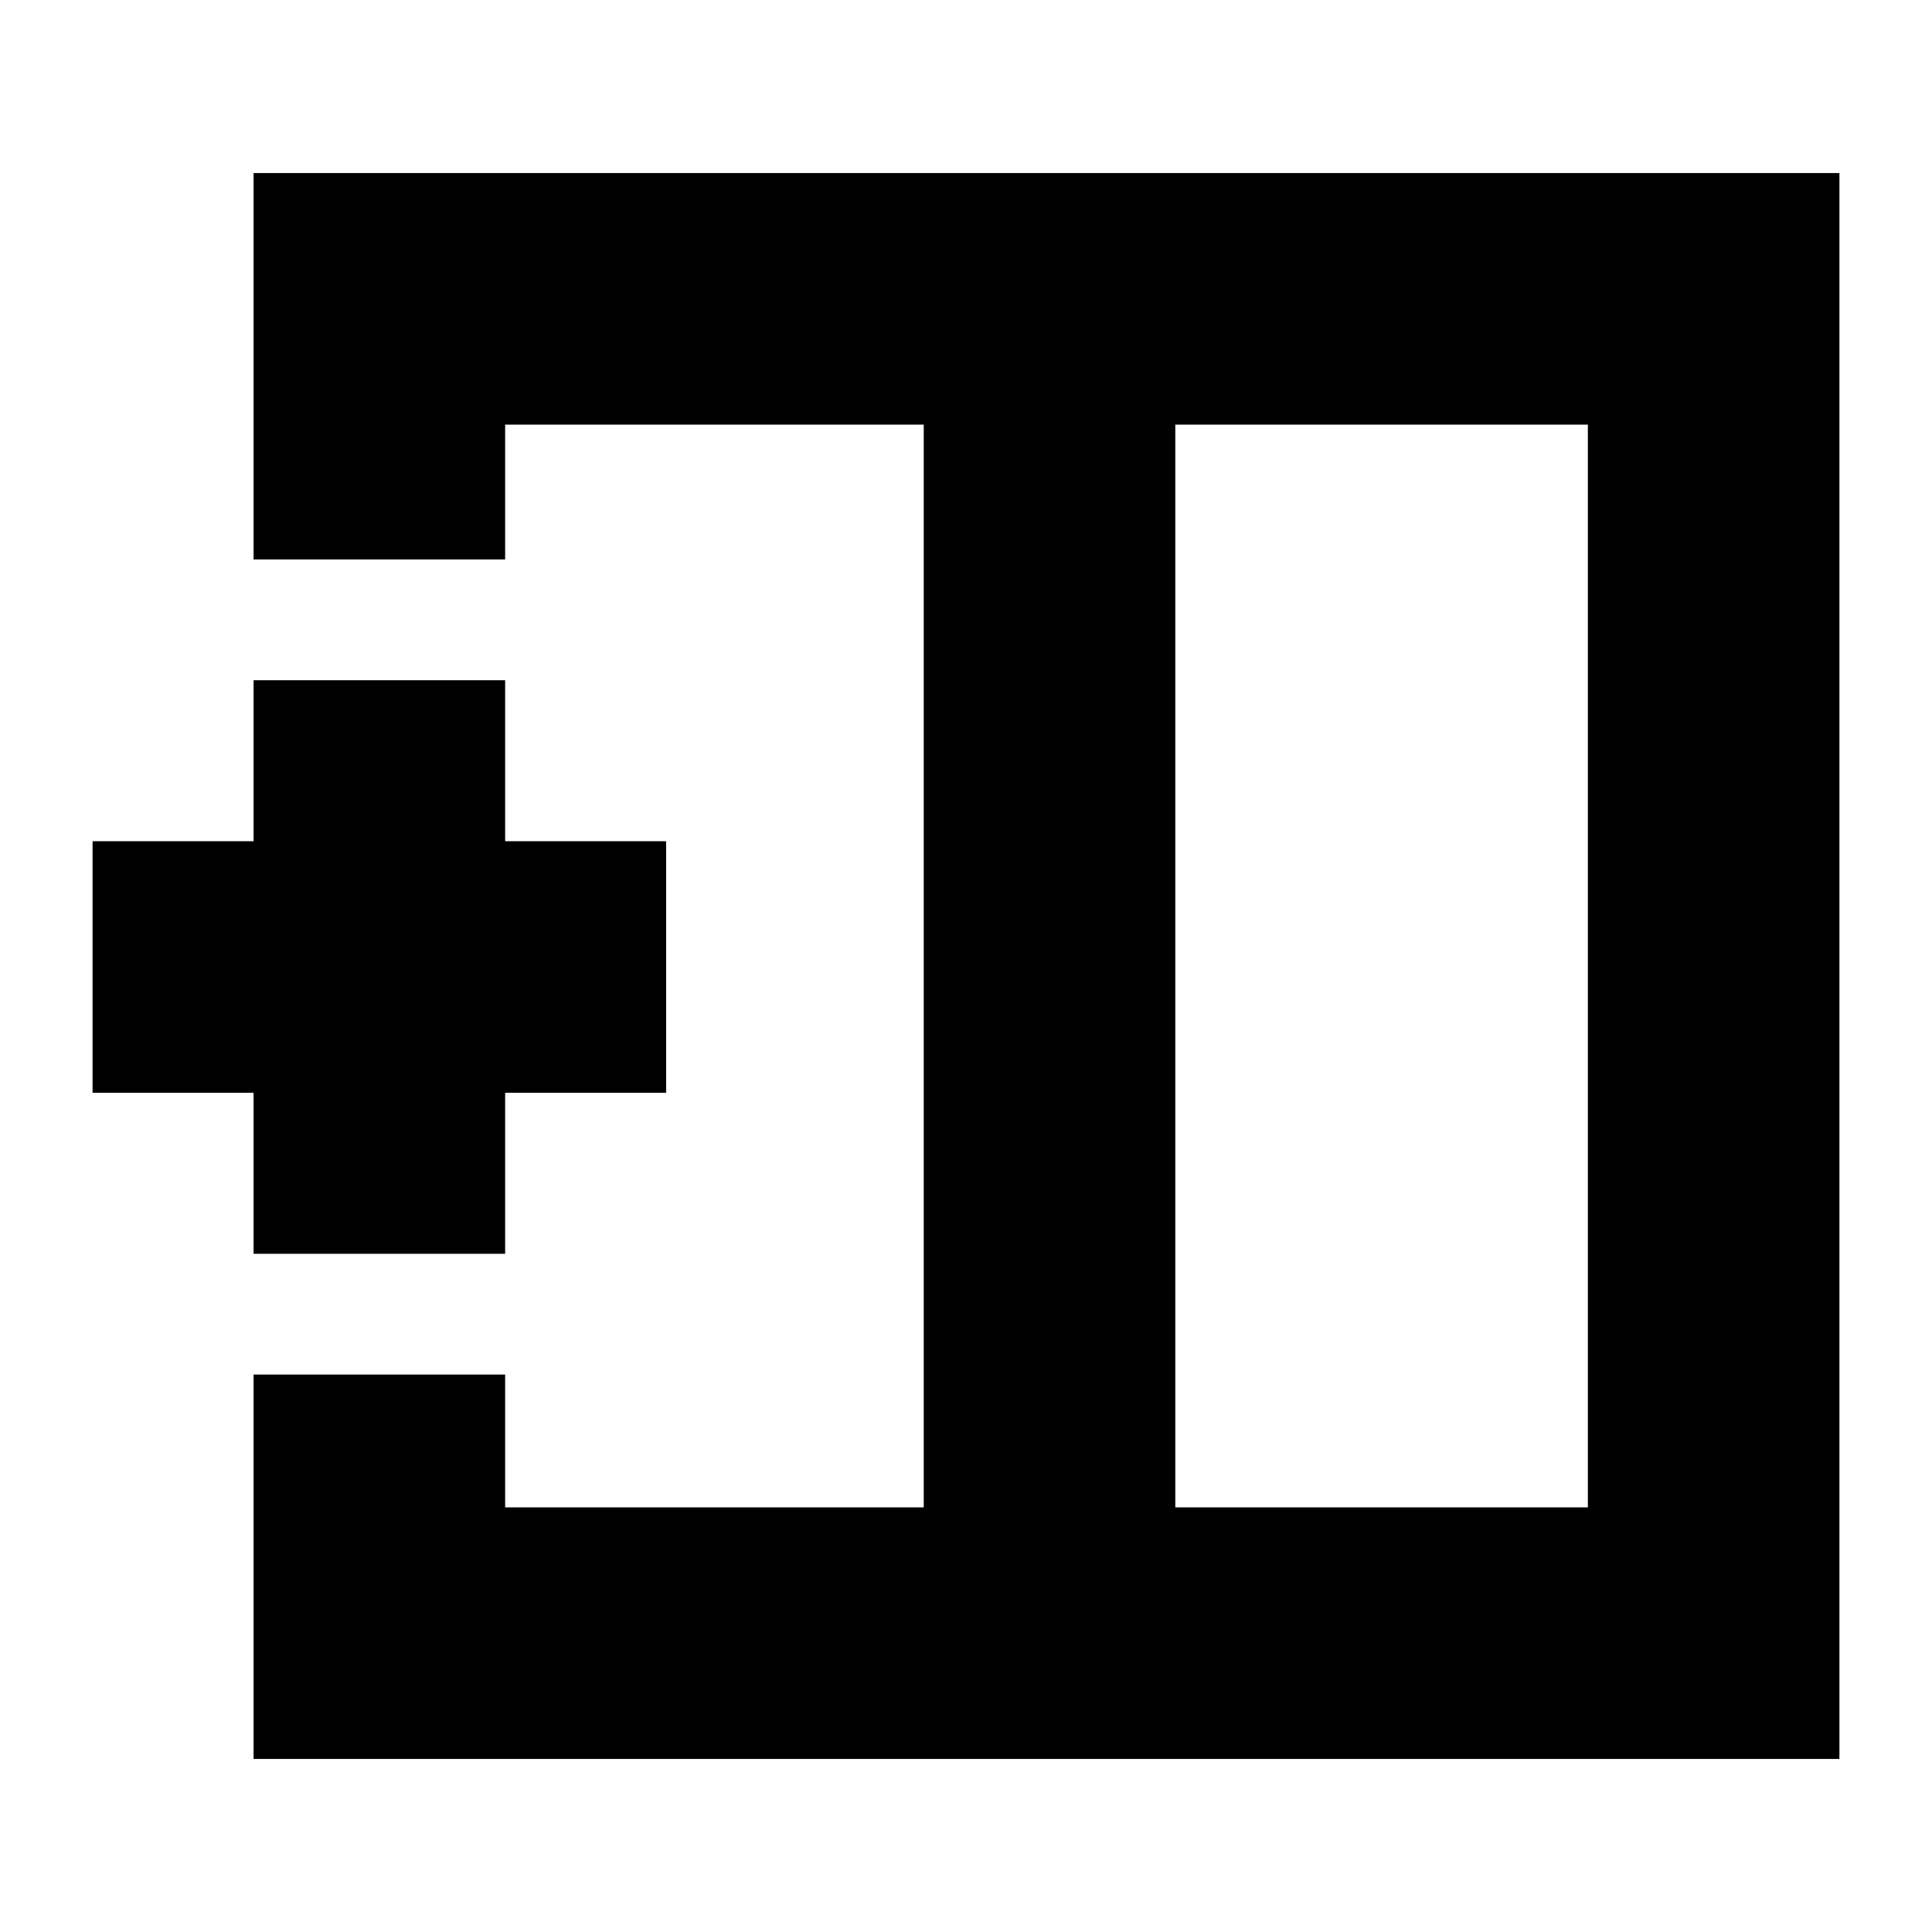 <svg xmlns="http://www.w3.org/2000/svg" height="24" viewBox="0 -960 960 960" width="24"><path d="M789-211v-538H584v538h205ZM126-86v-191h125v66h208v-538H251v67H126v-192h788v788H126Zm333-394Zm125 0H459h125Zm0 0ZM126-337v-80H46v-125h80v-80h125v80h80v125h-80v80H126Z"/></svg>